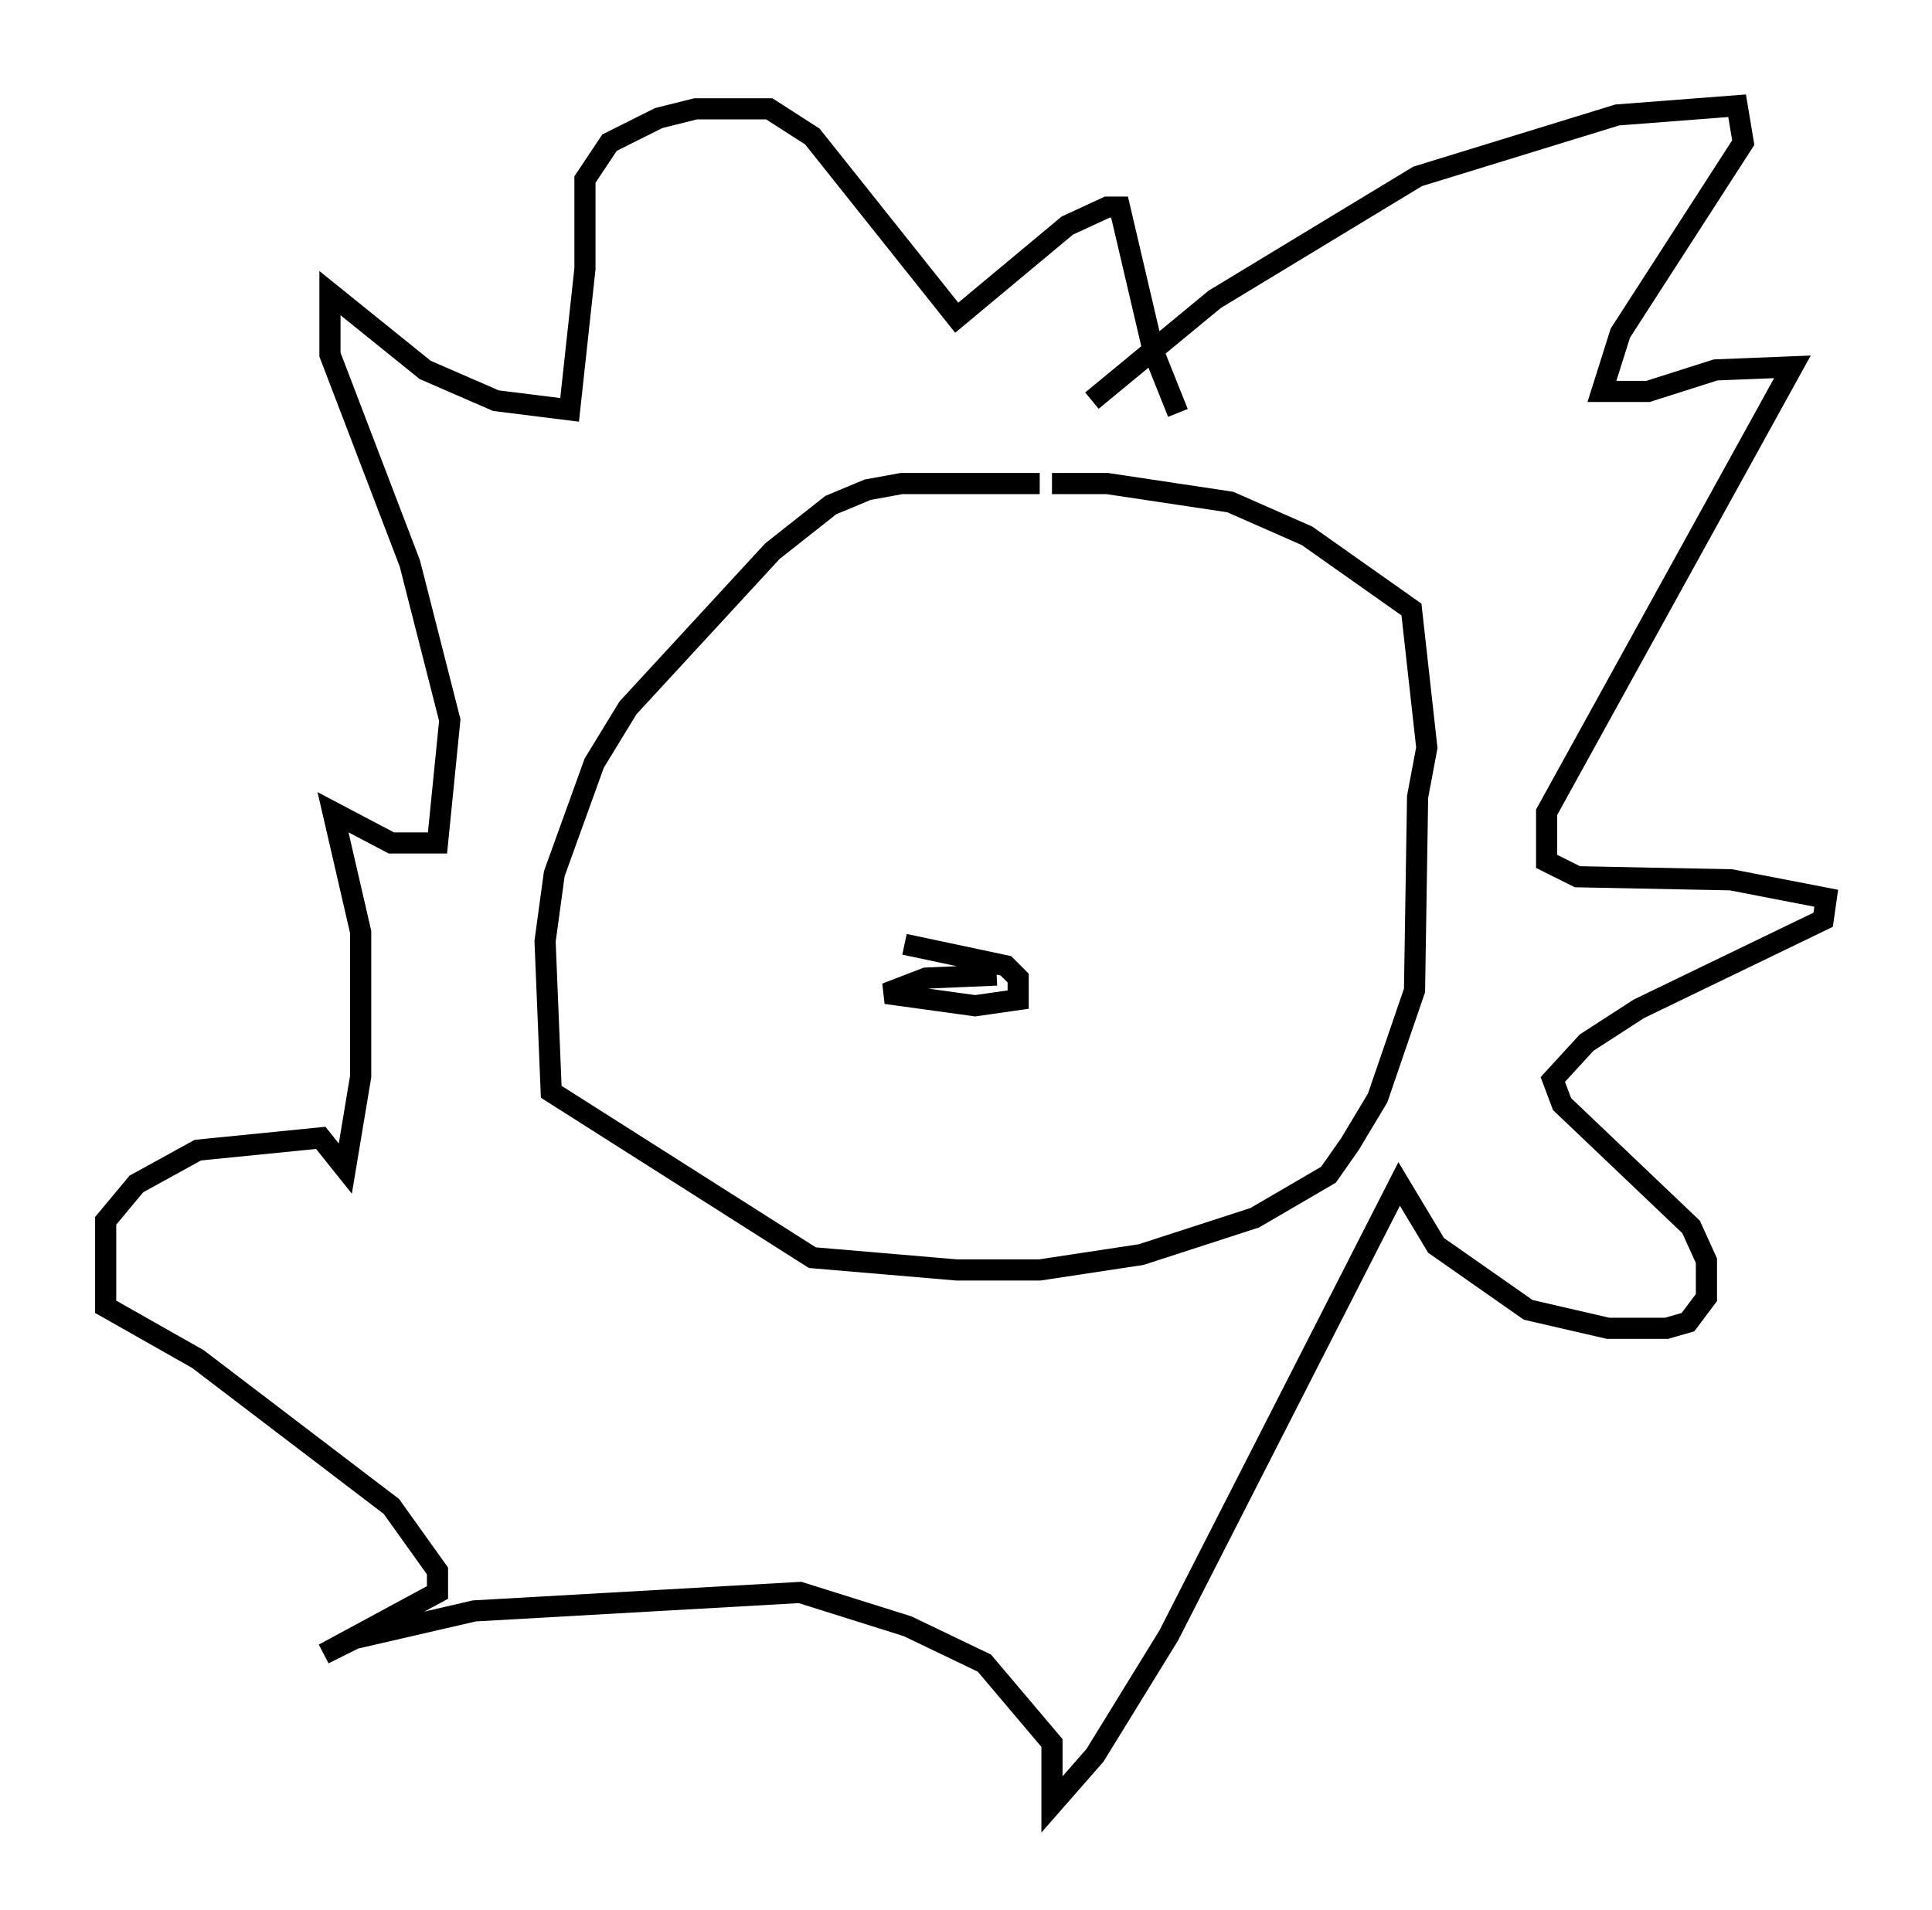<?xml version="1.0" encoding="utf-8" ?>
<svg baseProfile="full" height="90.324" version="1.1" width="91.341" xmlns="http://www.w3.org/2000/svg" xmlns:ev="http://www.w3.org/2001/xml-events" xmlns:xlink="http://www.w3.org/1999/xlink"><defs /><rect fill="white" height="90.324" width="91.341" x="0" y="0" /><path d="M60.776, 25.771 m-11.62, -2.905 l-6.536, 0.0 -1.598, 0.291 l-1.743, 0.726 -2.76, 2.179 l-6.827, 7.408 -1.598, 2.615 l-1.888, 5.229 -0.436, 3.196 l0.291, 7.117 12.346, 7.844 l6.827, 0.581 3.922, 0.0 l4.793, -0.726 5.374, -1.743 l3.486, -2.034 1.017, -1.453 l1.307, -2.179 1.743, -5.084 l0.145, -9.151 0.436, -2.324 l-0.726, -6.536 -4.939, -3.486 l-3.631, -1.598 -5.81, -0.872 l-2.615, 0.0 m1.888, -3.922 l5.81, -4.793 9.587, -5.81 l9.441, -2.905 5.665, -0.436 l0.291, 1.743 -5.81, 9.006 l-0.872, 2.76 2.179, 0.0 l3.196, -1.017 3.631, -0.145 l-11.62, 21.061 0.0, 2.324 l1.453, 0.726 7.263, 0.145 l4.503, 0.872 -0.145, 1.017 l-8.715, 4.212 -2.469, 1.598 l-1.598, 1.743 0.436, 1.162 l6.101, 5.81 0.726, 1.598 l0.0, 1.743 -0.872, 1.162 l-1.017, 0.291 -2.76, 0.0 l-3.777, -0.872 -4.358, -3.05 l-1.743, -2.905 -10.894, 21.352 l-3.486, 5.665 -2.034, 2.324 l0.0, -2.905 -3.196, -3.777 l-3.631, -1.743 -5.084, -1.598 l-15.397, 0.872 -5.665, 1.307 l-1.453, 0.726 5.374, -2.905 l0.0, -1.017 -2.179, -3.05 l-9.151, -6.972 -4.358, -2.469 l0.0, -4.067 1.453, -1.743 l2.905, -1.598 5.81, -0.581 l1.162, 1.453 0.726, -4.358 l0.0, -6.827 -1.307, -5.665 l2.76, 1.453 2.179, 0.0 l0.581, -5.81 -1.888, -7.408 l-3.777, -9.877 0.0, -2.905 l4.503, 3.631 3.341, 1.453 l3.486, 0.436 0.726, -6.682 l0.0, -4.212 1.162, -1.743 l2.324, -1.162 1.743, -0.436 l3.486, 0.0 2.034, 1.307 l6.827, 8.57 5.229, -4.358 l1.888, -0.872 0.581, 0.0 l1.598, 6.827 1.162, 2.905 m-8.57, 26.581 l-3.341, 0.145 -1.888, 0.726 l4.212, 0.581 2.034, -0.291 l0.0, -1.017 -0.581, -0.581 l-4.793, -1.017 " fill="none" stroke="black" stroke-width="1" /></svg>